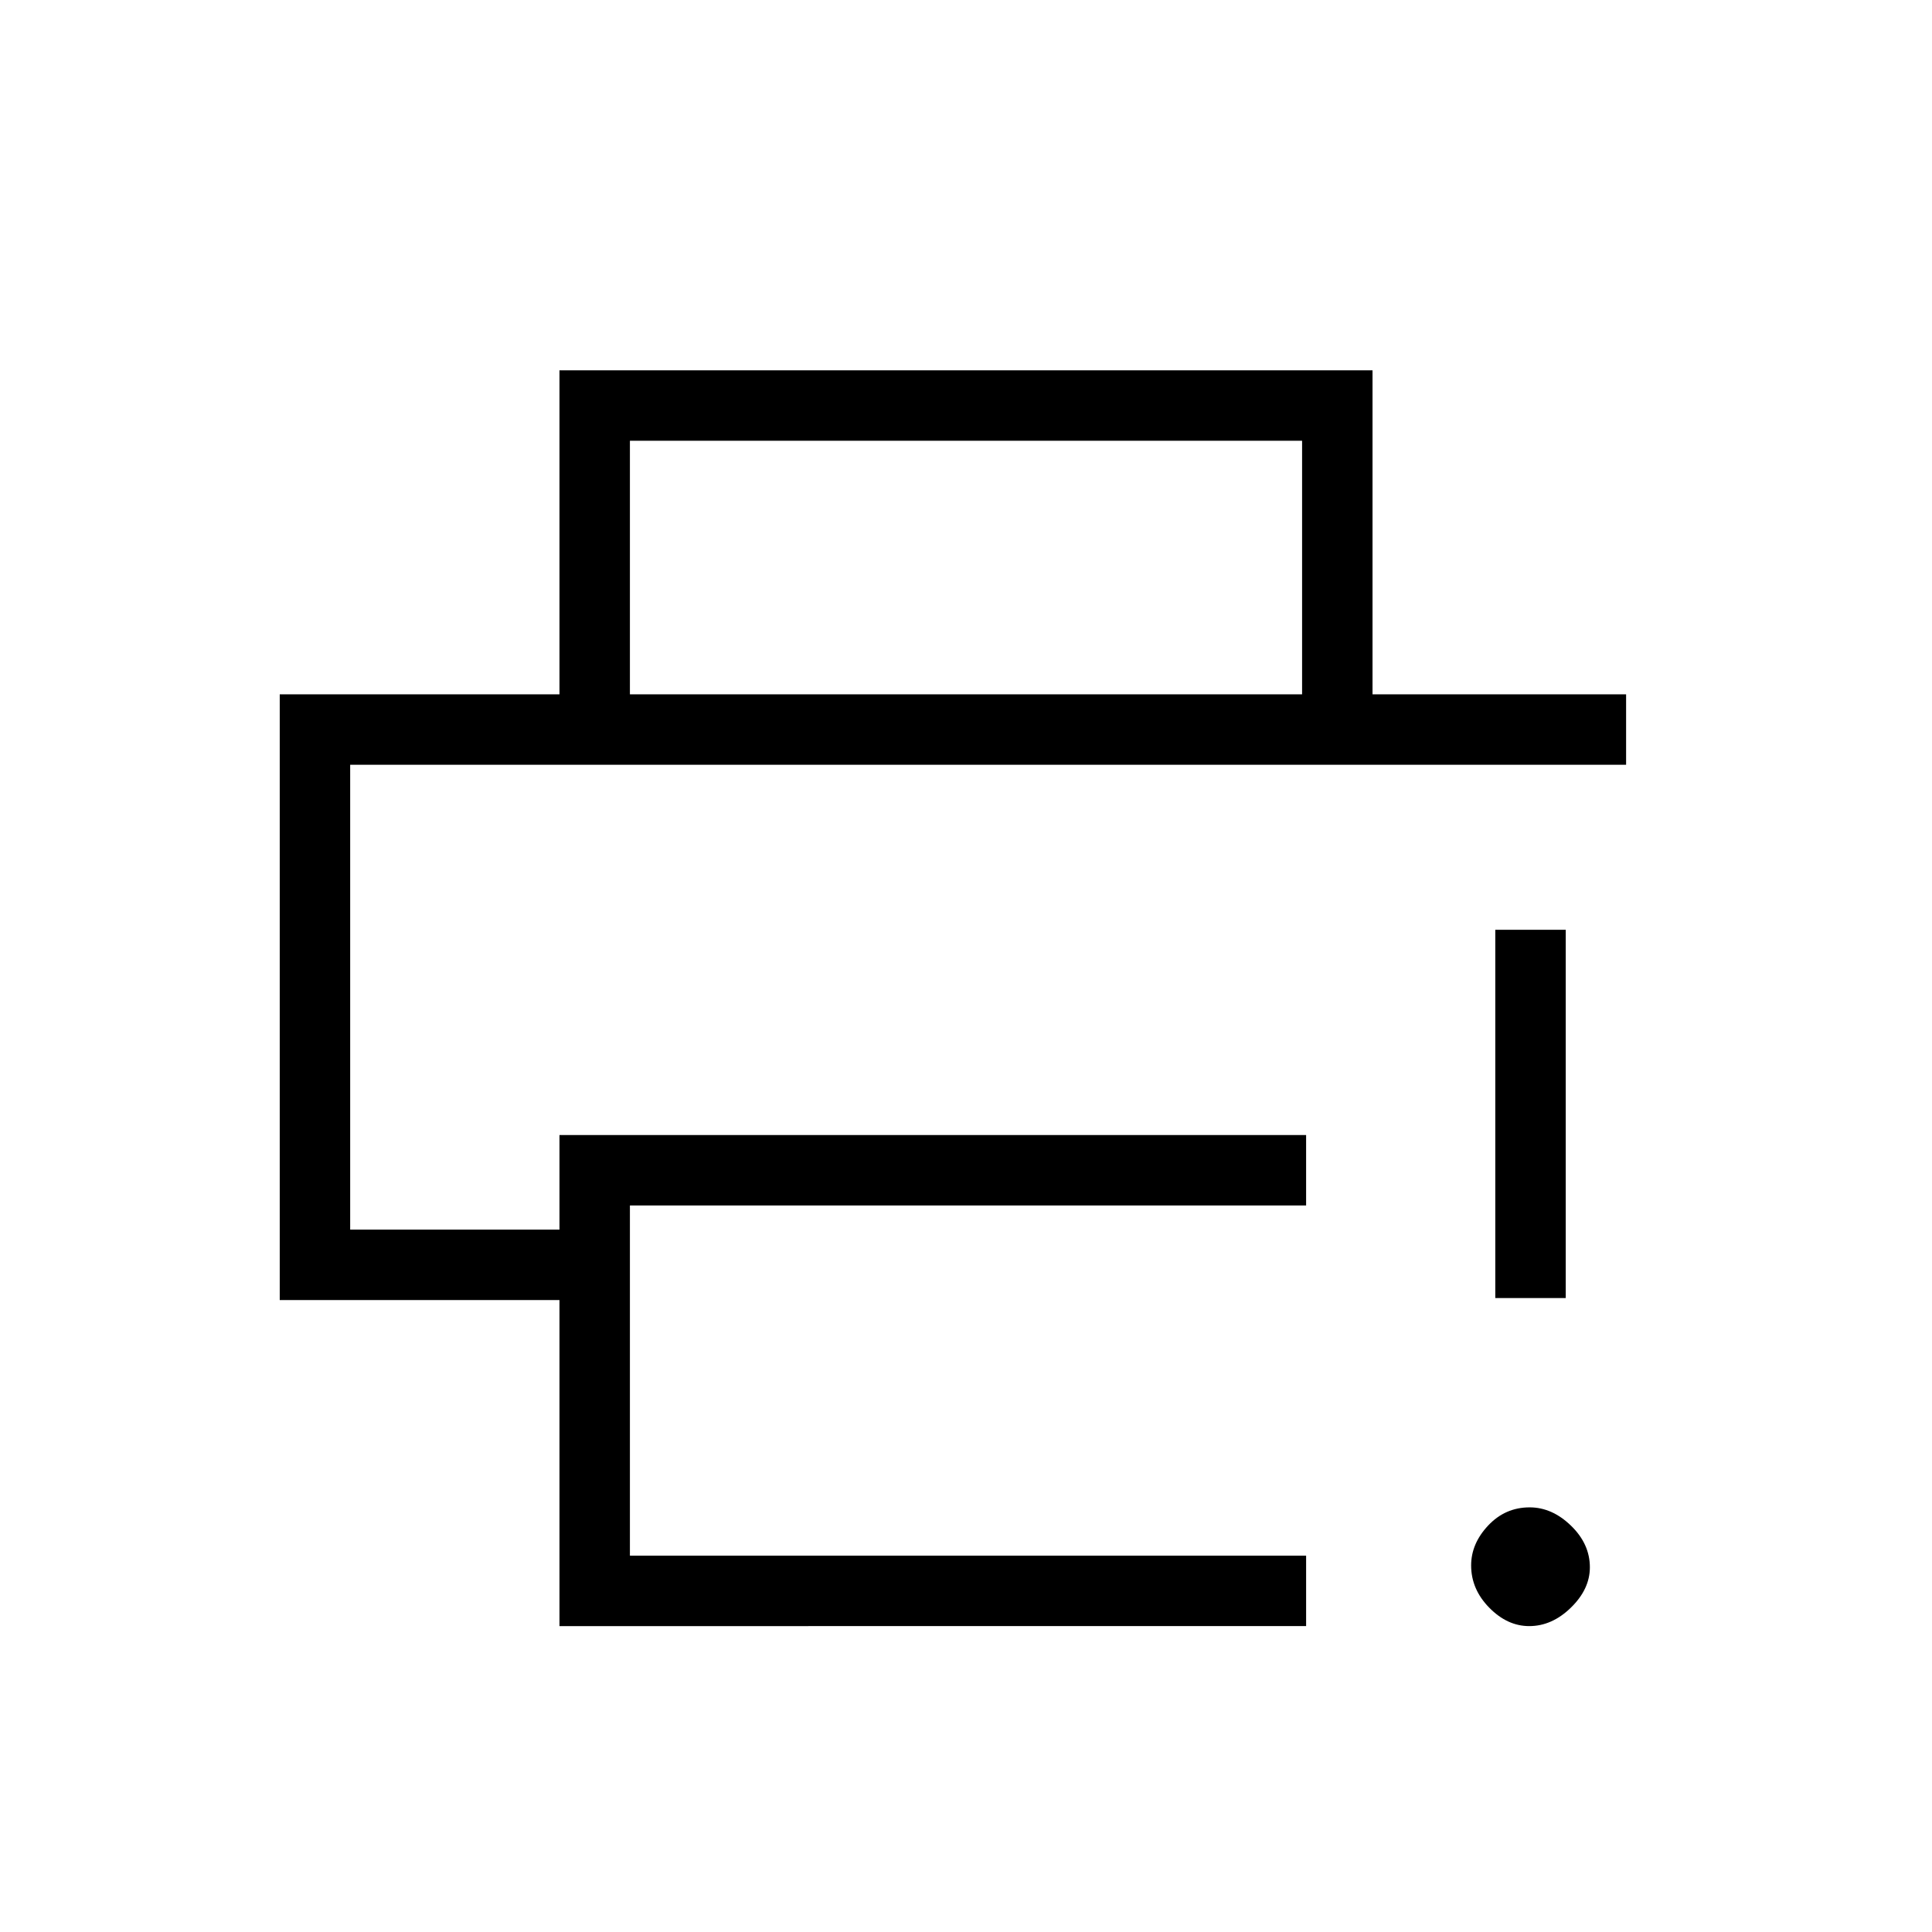<svg xmlns="http://www.w3.org/2000/svg" height="48" viewBox="0 -960 960 960" width="48"><path d="M278-152v-162H139v-301h669v35H174v231h104v-47h371v35H313v174h336v35H278Zm0-463v-161h404v161h-35v-126H313v126h-35Zm481.86 463q-10.89 0-19.87-9.16-8.99-9.16-8.99-20.99 0-10.85 8.48-19.85 8.47-9 20.6-9 11.15 0 20.53 9.09 9.39 9.09 9.39 20.69 0 10.85-9.42 20.04-9.41 9.18-20.72 9.18ZM743-315v-183h35v183h-35ZM174-580h634-634Z"/></svg>